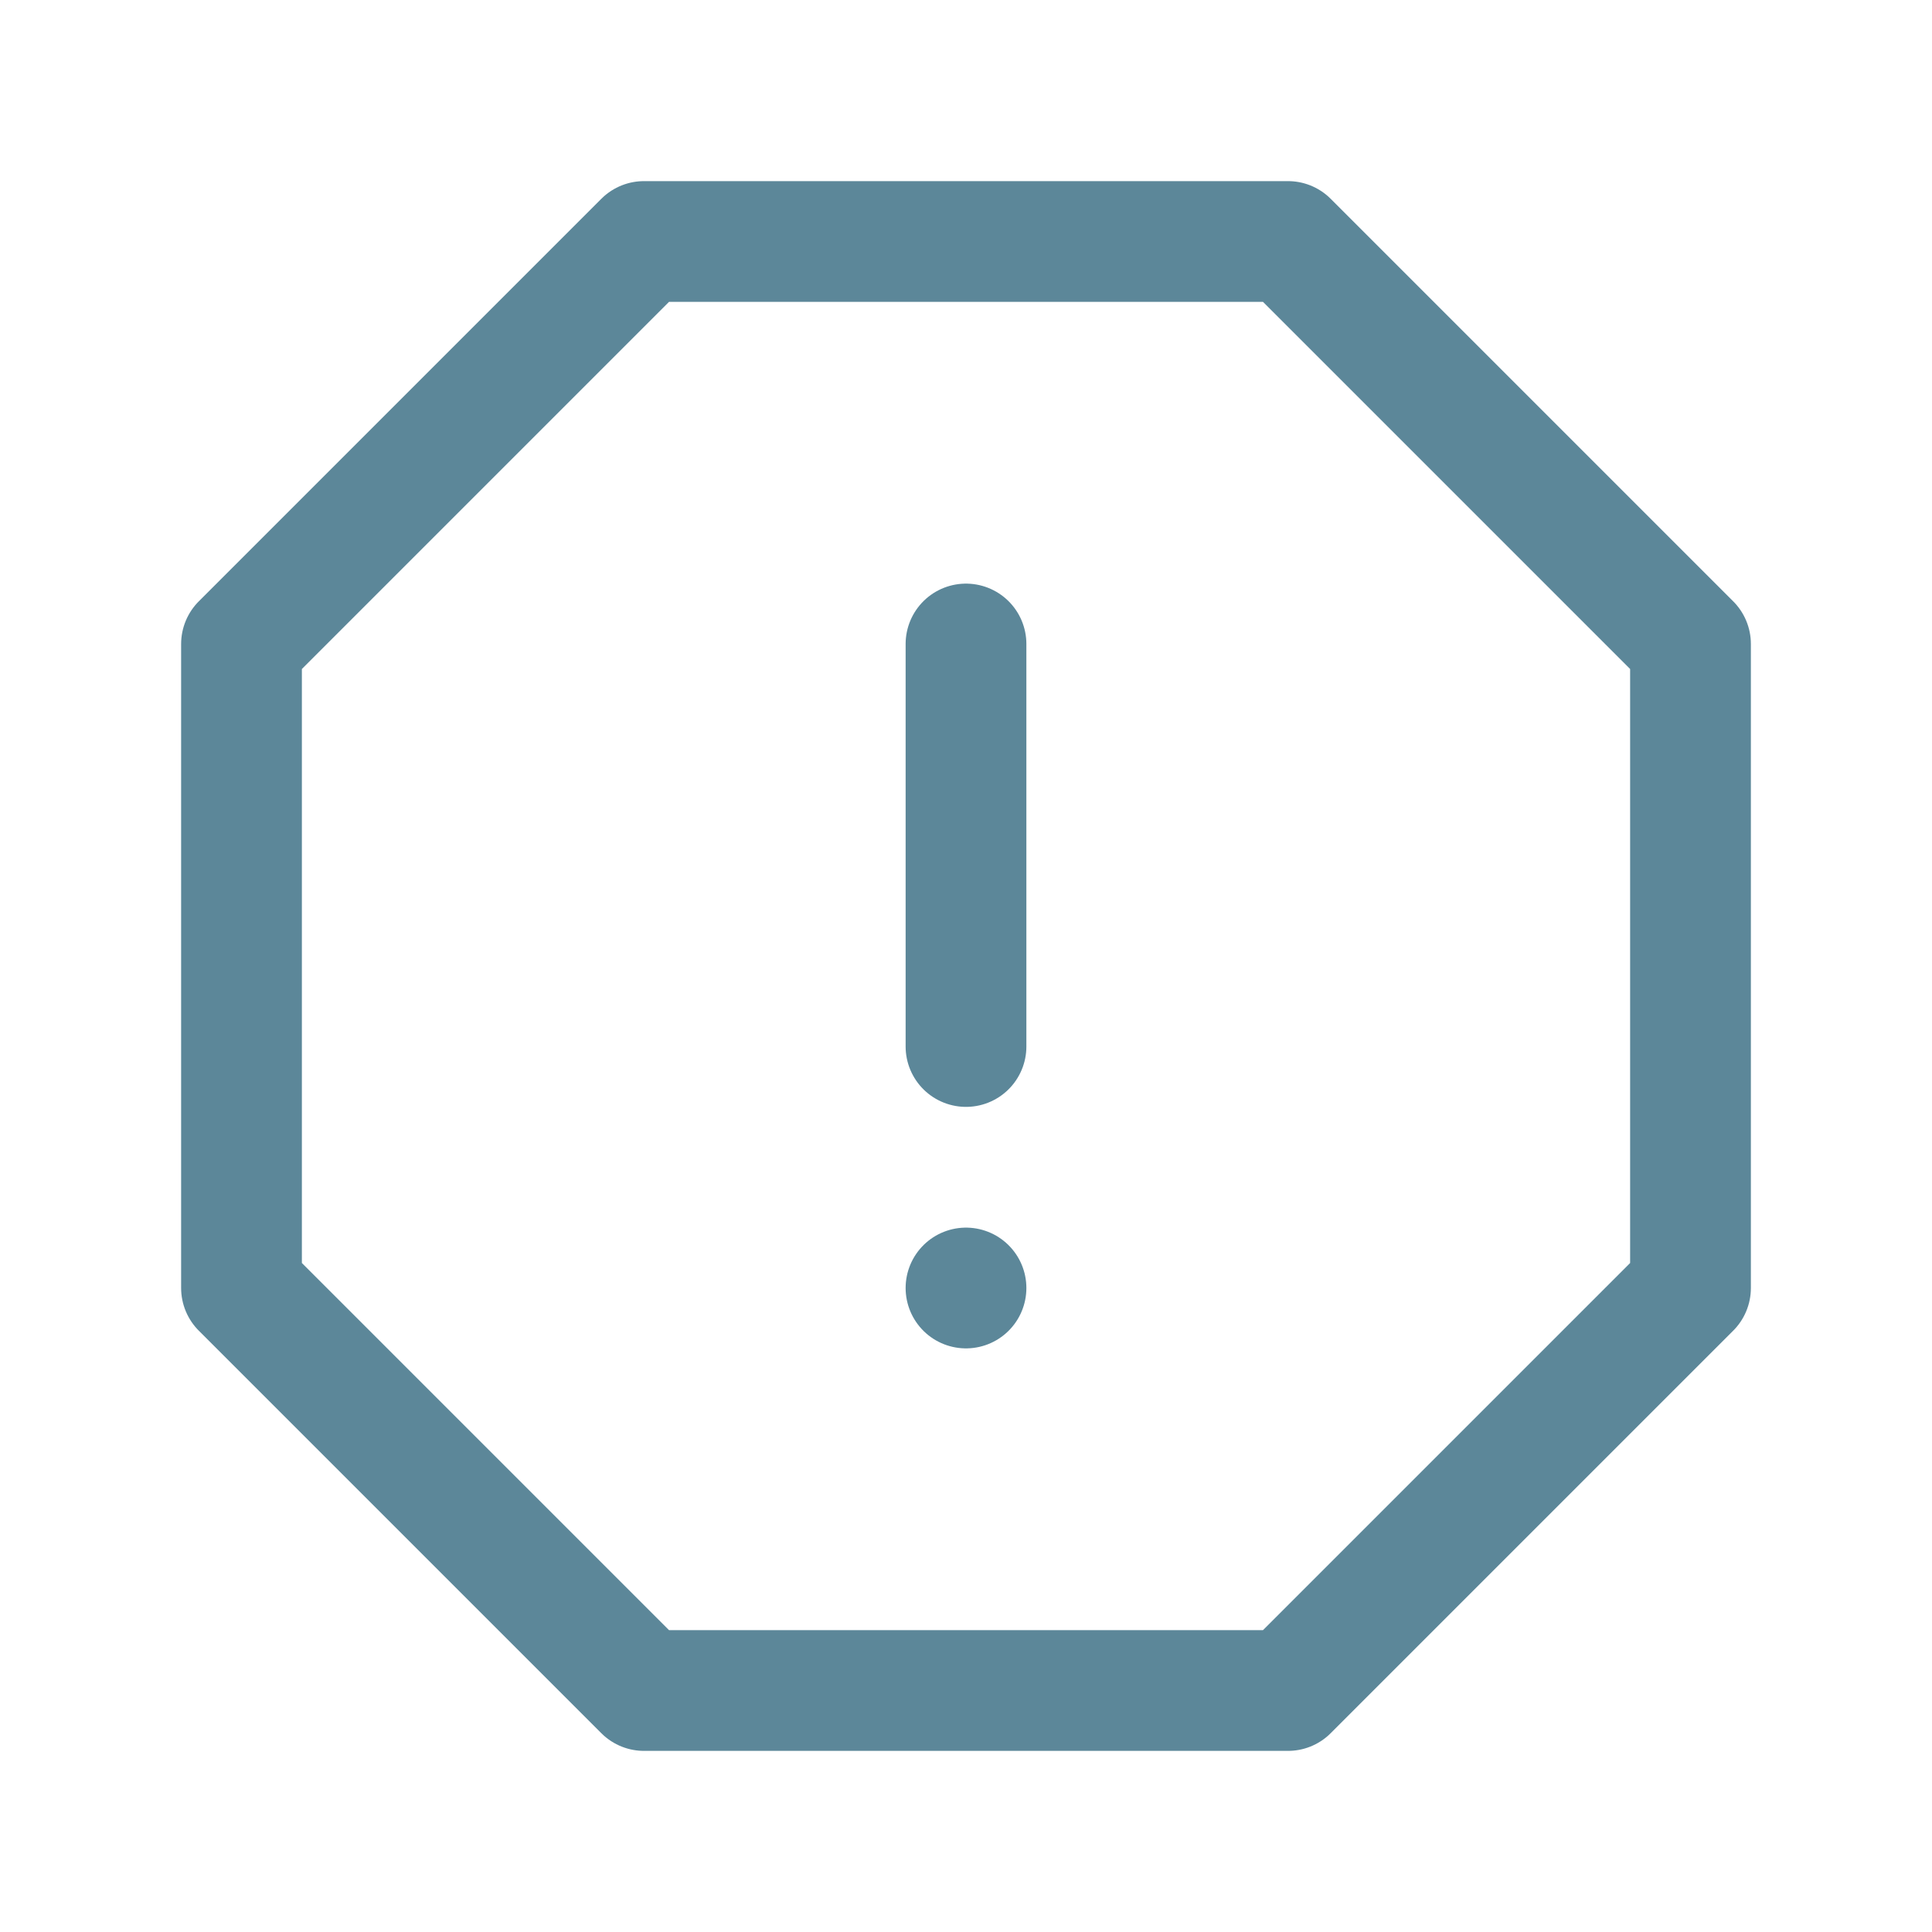 <svg role="img" xmlns="http://www.w3.org/2000/svg" width="48px" height="48px" viewBox="0 0 24 24" aria-labelledby="spamIconTitle spamIconDesc" stroke="#5c8799" stroke-width="1.5" stroke-linecap="round" stroke-linejoin="round" fill="none" color="#5c8799"> <title id="spamIconTitle">Spam</title> <desc id="spamIconDesc">Icon of an exclamation mark on a octagonal board</desc> <polygon points="16 3 21 8 21 16 16 21 8 21 3 16 3 8 8 3"/> <path d="M12,8 L12,13"/> <line x1="12" y1="16" x2="12" y2="16"/> </svg>